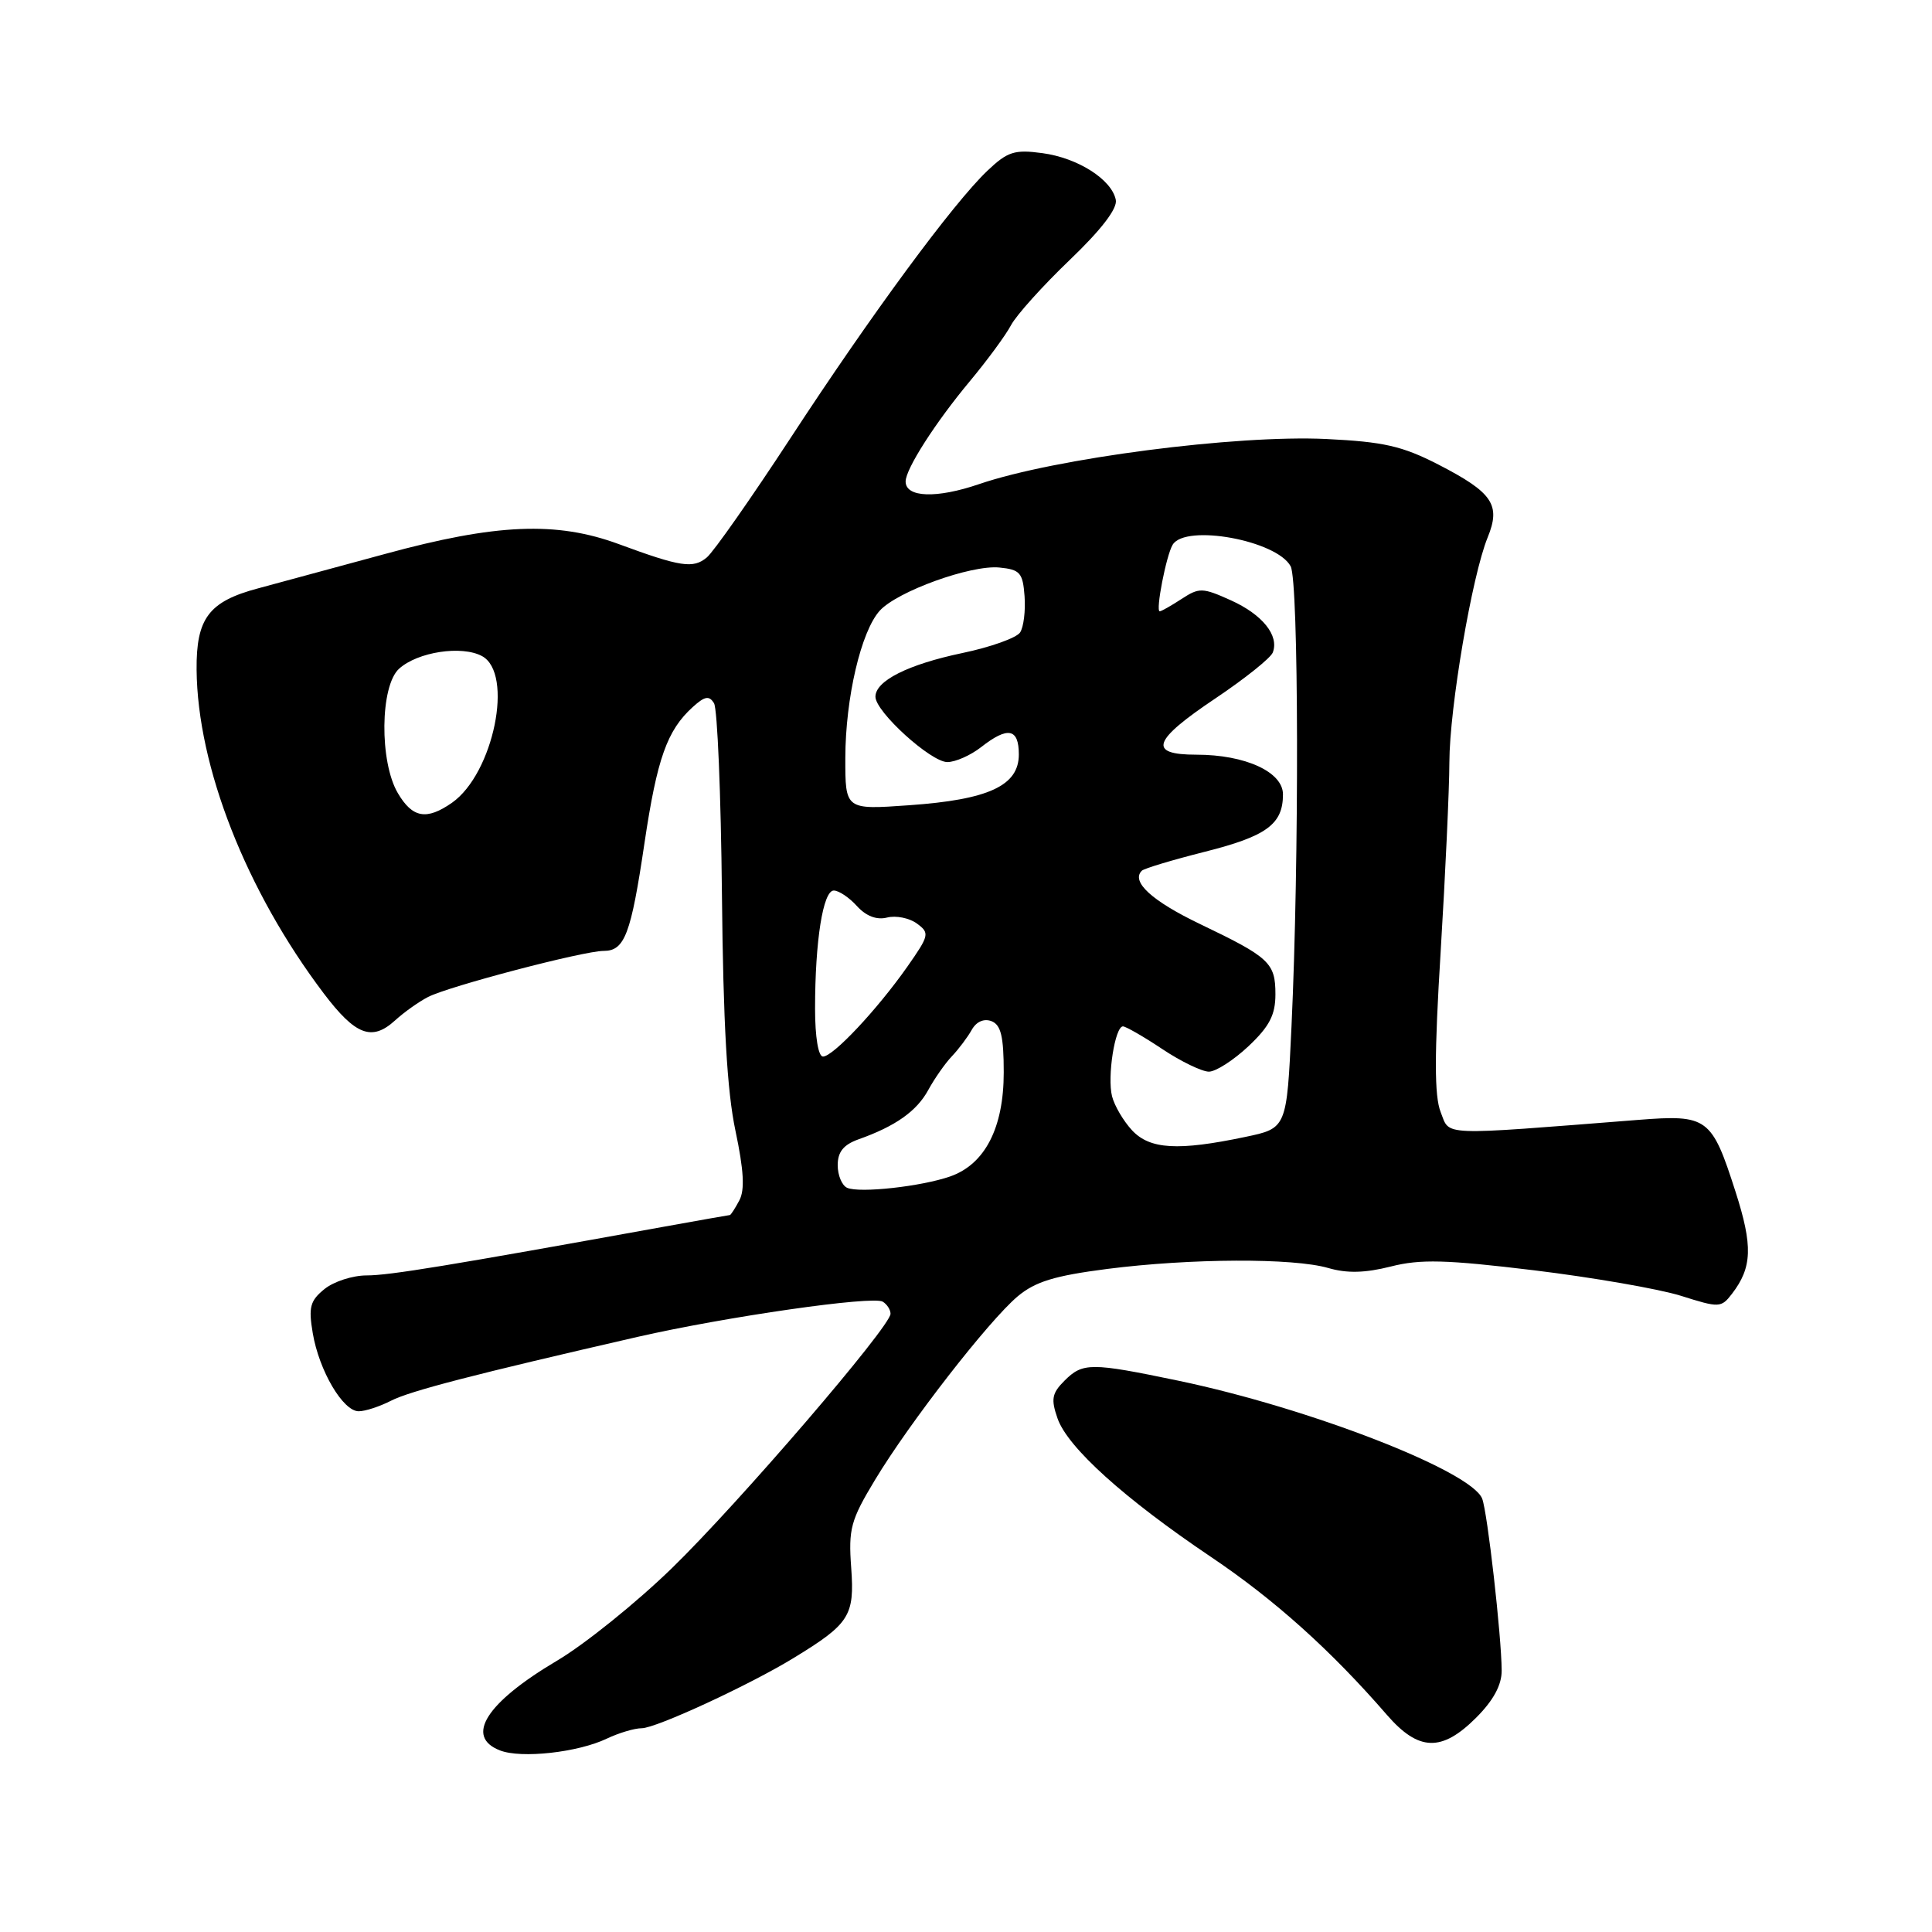 <?xml version="1.0" encoding="UTF-8" standalone="no"?>
<!DOCTYPE svg PUBLIC "-//W3C//DTD SVG 1.1//EN" "http://www.w3.org/Graphics/SVG/1.1/DTD/svg11.dtd" >
<svg xmlns="http://www.w3.org/2000/svg" xmlns:xlink="http://www.w3.org/1999/xlink" version="1.1" viewBox="0 0 256 256">
 <g >
 <path fill="currentColor"
d=" M 80.40 230.38 C 82.00 229.62 84.08 229.00 85.03 229.00 C 86.92 229.00 99.34 223.26 105.18 219.68 C 112.57 215.17 113.25 214.11 112.79 207.76 C 112.41 202.57 112.72 201.44 115.94 196.10 C 120.51 188.51 131.01 175.01 134.84 171.78 C 137.18 169.82 139.73 169.04 146.72 168.14 C 157.76 166.73 171.37 166.67 176.01 168.02 C 178.49 168.74 180.88 168.68 184.29 167.82 C 188.22 166.82 191.59 166.91 203.26 168.32 C 211.06 169.27 219.82 170.79 222.73 171.70 C 227.82 173.31 228.06 173.30 229.50 171.43 C 232.18 167.94 232.28 165.10 229.96 157.89 C 226.81 148.07 226.27 147.67 217.08 148.39 C 190.41 150.48 192.16 150.55 190.90 147.37 C 190.05 145.22 190.05 139.83 190.90 126.00 C 191.52 115.83 192.04 104.58 192.05 101.00 C 192.07 93.76 195.05 76.28 197.12 71.22 C 198.89 66.89 197.80 65.27 190.58 61.55 C 185.80 59.10 183.35 58.54 175.74 58.17 C 163.78 57.60 139.75 60.72 129.73 64.15 C 124.09 66.08 120.00 65.93 120.00 63.80 C 120.00 62.14 123.94 55.99 128.52 50.50 C 130.81 47.75 133.27 44.41 133.97 43.08 C 134.68 41.75 138.17 37.87 141.73 34.46 C 145.91 30.46 148.08 27.64 147.85 26.49 C 147.32 23.79 142.82 20.92 138.11 20.29 C 134.43 19.79 133.51 20.09 130.85 22.61 C 126.31 26.92 115.44 41.68 104.77 58.01 C 99.55 65.99 94.55 73.13 93.65 73.87 C 91.85 75.37 90.18 75.12 82.00 72.10 C 73.74 69.05 65.74 69.38 50.99 73.41 C 44.12 75.28 36.56 77.33 34.20 77.96 C 27.67 79.70 25.99 81.92 26.05 88.75 C 26.17 101.61 32.61 118.02 42.89 131.62 C 47.10 137.18 49.27 138.01 52.34 135.22 C 53.53 134.13 55.50 132.73 56.73 132.10 C 59.49 130.68 77.32 126.00 79.98 126.00 C 82.78 126.00 83.60 123.83 85.40 111.69 C 87.07 100.49 88.39 96.77 91.80 93.68 C 93.39 92.24 93.97 92.14 94.61 93.18 C 95.06 93.91 95.53 105.30 95.66 118.50 C 95.83 135.61 96.34 144.60 97.45 149.82 C 98.56 155.07 98.71 157.68 97.96 159.07 C 97.40 160.13 96.83 161.00 96.71 161.00 C 96.60 161.00 92.67 161.70 88.00 162.54 C 59.38 167.72 51.59 169.00 48.58 169.00 C 46.73 169.00 44.22 169.81 42.99 170.81 C 41.09 172.35 40.86 173.21 41.44 176.64 C 42.28 181.62 45.44 187.00 47.53 187.00 C 48.40 187.00 50.31 186.37 51.80 185.61 C 54.33 184.31 62.88 182.10 84.50 177.14 C 96.20 174.47 115.66 171.67 116.97 172.48 C 117.54 172.83 118.00 173.55 118.00 174.08 C 118.00 175.77 97.85 199.22 89.03 207.79 C 84.34 212.35 77.48 217.88 73.79 220.06 C 64.41 225.62 61.56 230.12 66.25 231.94 C 69.07 233.04 76.57 232.21 80.40 230.38 Z  M 195.60 227.60 C 197.89 225.31 198.99 223.27 198.98 221.35 C 198.95 216.74 197.10 200.43 196.40 198.59 C 194.99 194.92 173.52 186.58 156.14 182.95 C 144.52 180.53 143.47 180.53 141.04 182.96 C 139.38 184.62 139.24 185.40 140.13 187.95 C 141.47 191.80 148.99 198.58 160.46 206.30 C 168.90 211.98 176.36 218.68 183.79 227.25 C 187.98 232.07 191.04 232.16 195.60 227.60 Z  M 112.25 157.39 C 111.56 157.08 111.00 155.73 111.00 154.39 C 111.00 152.63 111.77 151.68 113.75 150.97 C 118.66 149.23 121.47 147.24 123.00 144.43 C 123.83 142.91 125.24 140.89 126.14 139.95 C 127.04 139.00 128.22 137.43 128.76 136.46 C 129.37 135.37 130.38 134.93 131.38 135.31 C 132.63 135.80 133.00 137.34 133.00 142.10 C 133.00 149.45 130.51 154.28 125.89 155.89 C 122.06 157.22 113.91 158.12 112.25 157.39 Z  M 150.00 149.77 C 148.86 148.54 147.67 146.52 147.35 145.26 C 146.70 142.66 147.74 136.00 148.80 136.00 C 149.18 136.01 151.53 137.35 154.00 139.00 C 156.47 140.65 159.26 141.99 160.18 142.00 C 161.10 142.00 163.46 140.48 165.43 138.63 C 168.21 136.01 169.00 134.48 169.00 131.75 C 169.00 127.58 168.22 126.85 159.03 122.45 C 152.63 119.38 149.84 116.83 151.29 115.38 C 151.58 115.08 155.35 113.95 159.66 112.86 C 167.84 110.80 170.00 109.21 170.00 105.26 C 170.00 102.29 165.01 100.00 158.53 100.00 C 152.06 100.00 152.69 98.14 161.08 92.52 C 164.97 89.91 168.38 87.18 168.65 86.46 C 169.52 84.21 167.28 81.43 163.09 79.54 C 159.34 77.85 158.90 77.84 156.57 79.36 C 155.19 80.26 153.89 81.00 153.67 81.00 C 153.09 81.00 154.54 73.55 155.39 72.17 C 157.11 69.39 169.19 71.61 171.02 75.04 C 172.09 77.04 172.16 114.03 171.13 136.00 C 170.50 149.50 170.50 149.50 165.00 150.65 C 156.10 152.52 152.36 152.30 150.00 149.77 Z  M 108.00 133.64 C 108.00 124.66 109.06 118.00 110.48 118.00 C 111.15 118.00 112.53 118.93 113.55 120.06 C 114.76 121.39 116.16 121.93 117.54 121.58 C 118.72 121.28 120.49 121.64 121.49 122.37 C 123.21 123.63 123.14 123.93 120.22 128.10 C 116.22 133.79 110.39 140.00 109.05 140.00 C 108.43 140.00 108.00 137.42 108.00 133.64 Z  M 52.72 105.10 C 50.26 100.94 50.36 90.89 52.88 88.61 C 55.34 86.38 61.17 85.49 63.86 86.93 C 68.12 89.21 65.40 102.50 59.89 106.37 C 56.52 108.72 54.66 108.39 52.72 105.10 Z  M 112.01 100.40 C 112.03 92.49 114.09 83.66 116.57 80.92 C 118.89 78.36 128.66 74.83 132.42 75.20 C 135.16 75.47 135.53 75.89 135.76 79.00 C 135.90 80.92 135.64 83.09 135.17 83.80 C 134.70 84.52 131.26 85.75 127.52 86.53 C 120.33 88.04 116.00 90.21 116.00 92.32 C 116.00 94.32 123.37 101.00 125.54 100.98 C 126.62 100.97 128.62 100.08 130.00 99.00 C 133.55 96.22 135.00 96.51 135.00 99.97 C 135.00 104.11 131.00 105.96 120.45 106.70 C 112.00 107.30 112.00 107.30 112.01 100.40 Z "/>
</g>
</svg>